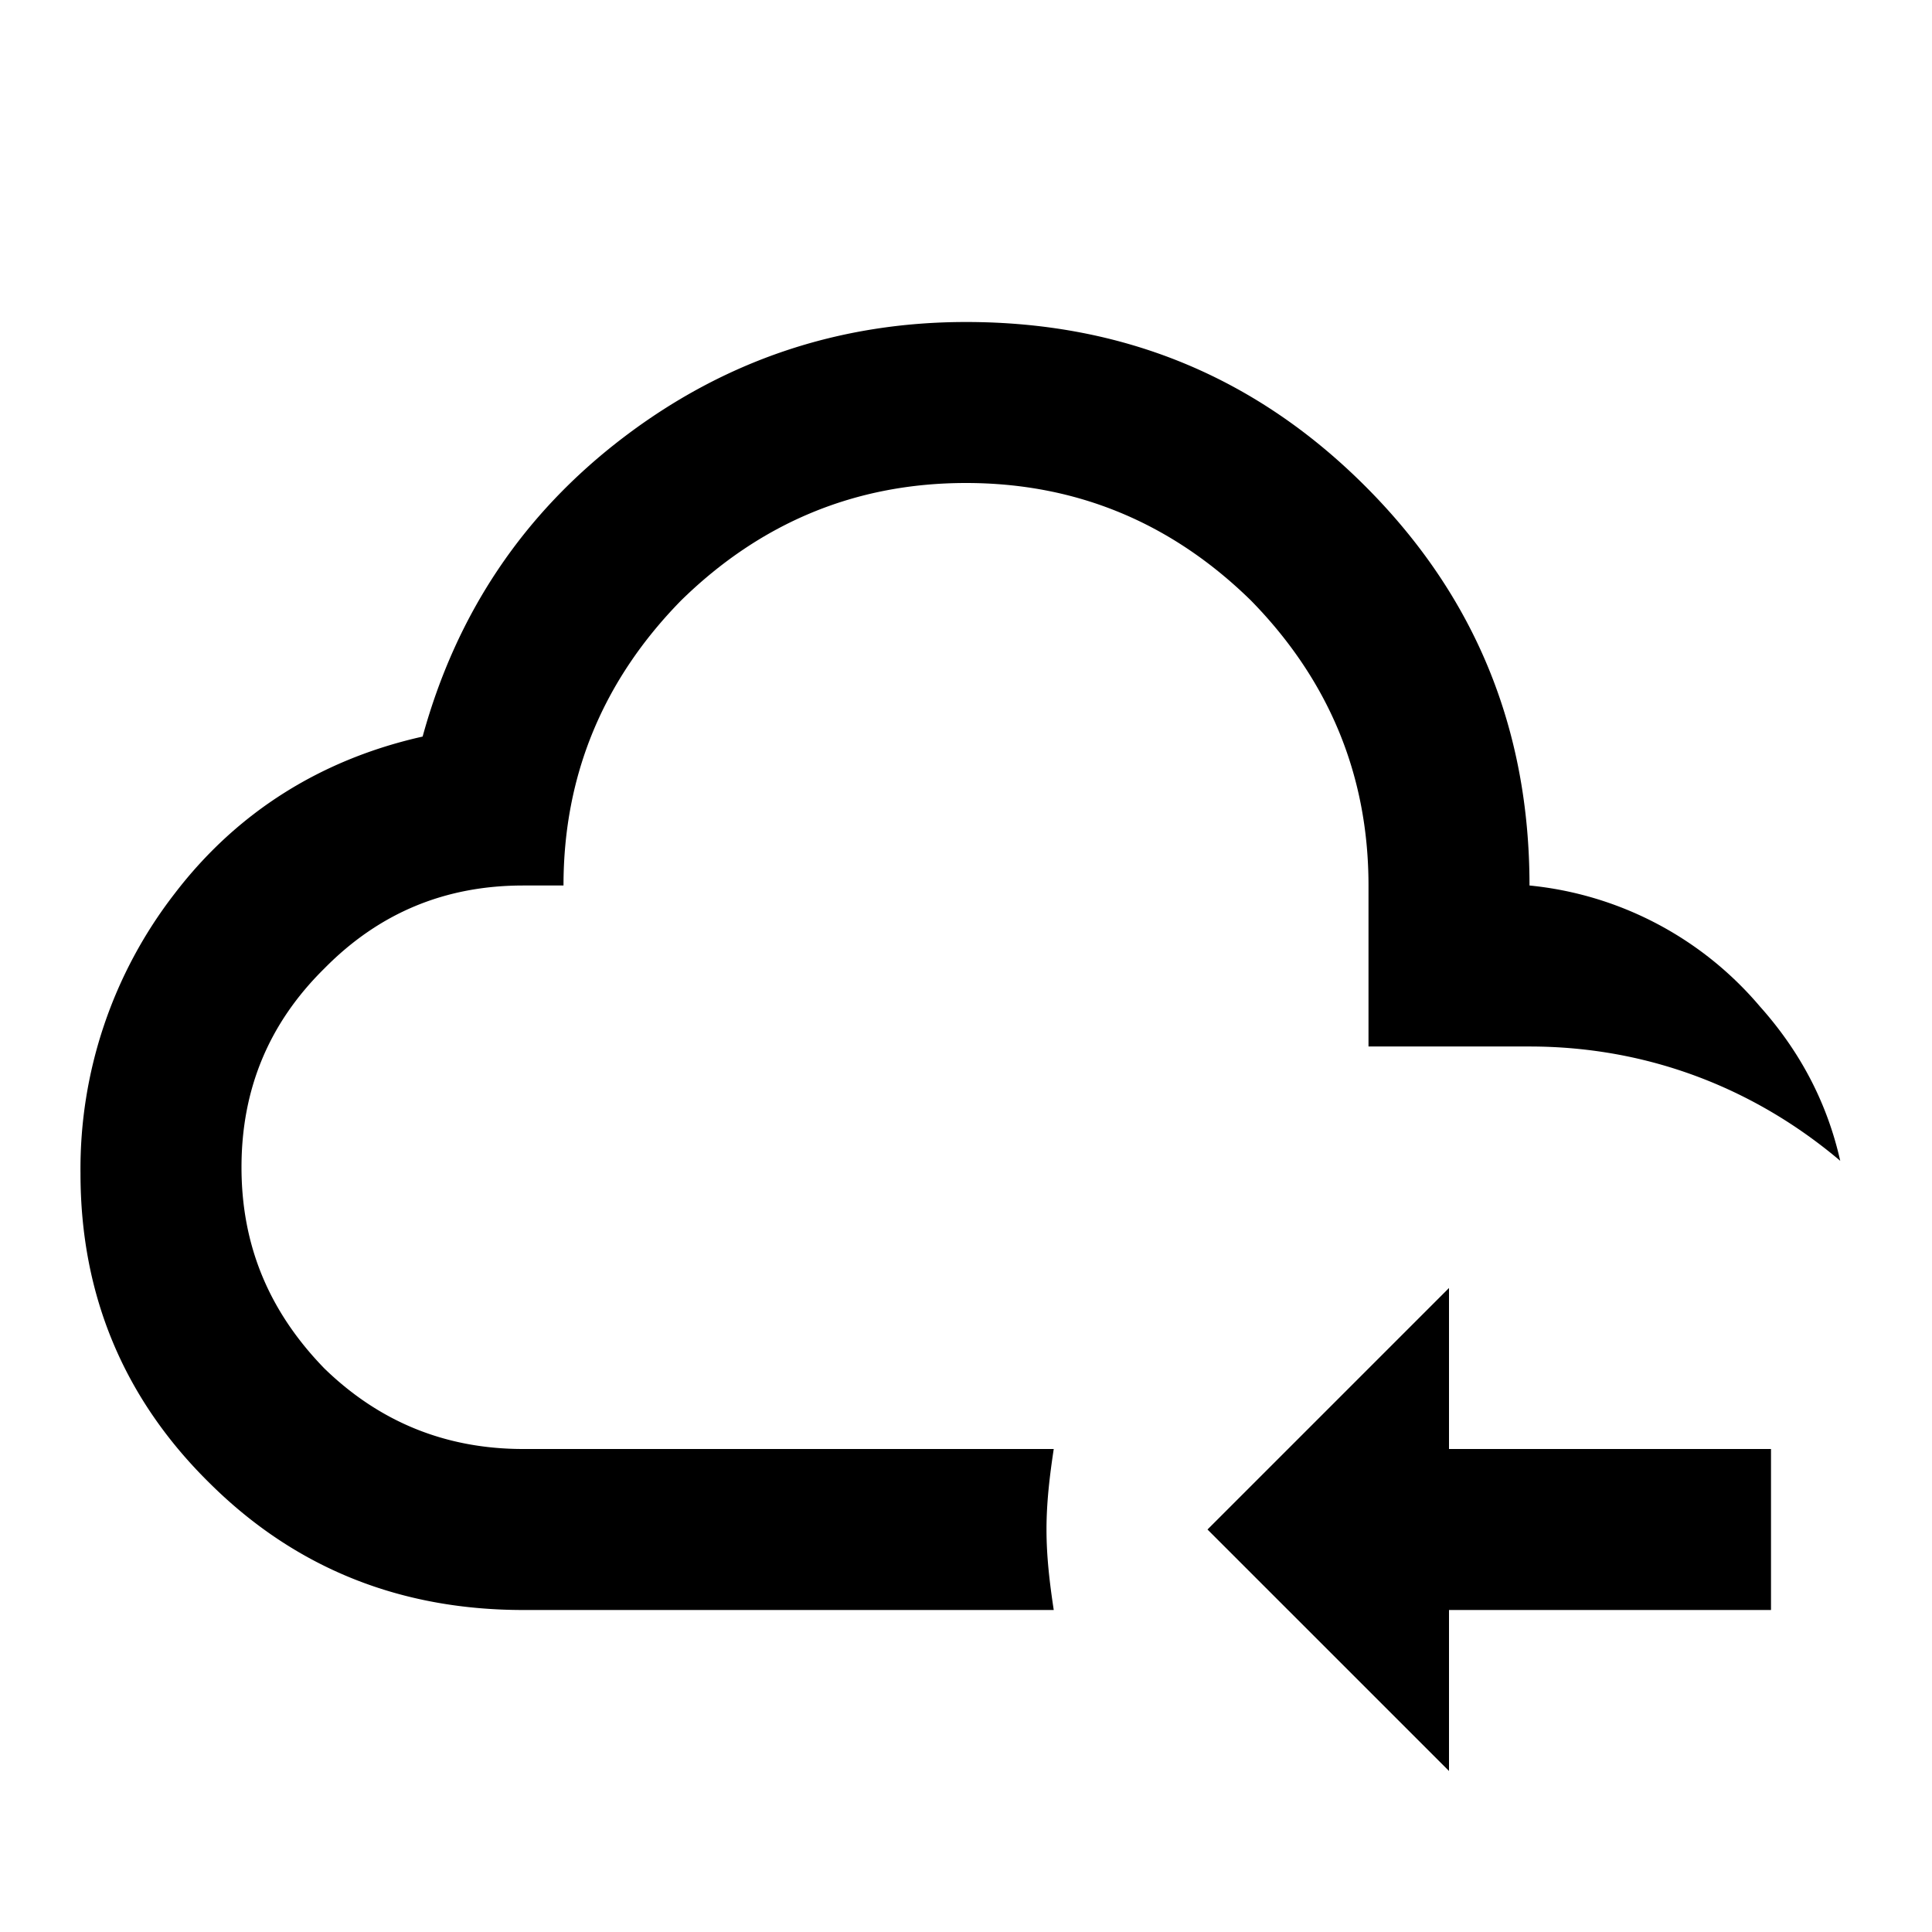 <svg xmlns="http://www.w3.org/2000/svg" viewBox="0 0 24 24"><path d="M12 4c-1.58 0-3 .48-4.25 1.43s-2.08 2.19-2.5 3.72c-1.25.28-2.3.93-3.08 1.95A5.58 5.58 0 0 0 1 14.58c0 1.51.54 2.8 1.61 3.85C3.69 19.5 5 20 6.5 20h6.59c-.05-.33-.09-.66-.09-1s.04-.67.09-1H6.5c-.97 0-1.79-.34-2.47-1C3.34 16.29 3 15.47 3 14.5s.34-1.79 1.03-2.47C4.71 11.34 5.53 11 6.5 11H7c0-1.38.5-2.56 1.46-3.54C9.44 6.5 10.62 6 12 6s2.56.5 3.54 1.46C16.5 8.44 17 9.62 17 11v2h2c1.5 0 2.82.54 3.86 1.42-.16-.71-.49-1.35-1-1.92A4.3 4.3 0 0 0 19 11c0-1.95-.68-3.6-2.04-4.96S13.95 4 12 4zm6 12-3 3 3 3v-2h4v-2h-4z"/></svg>